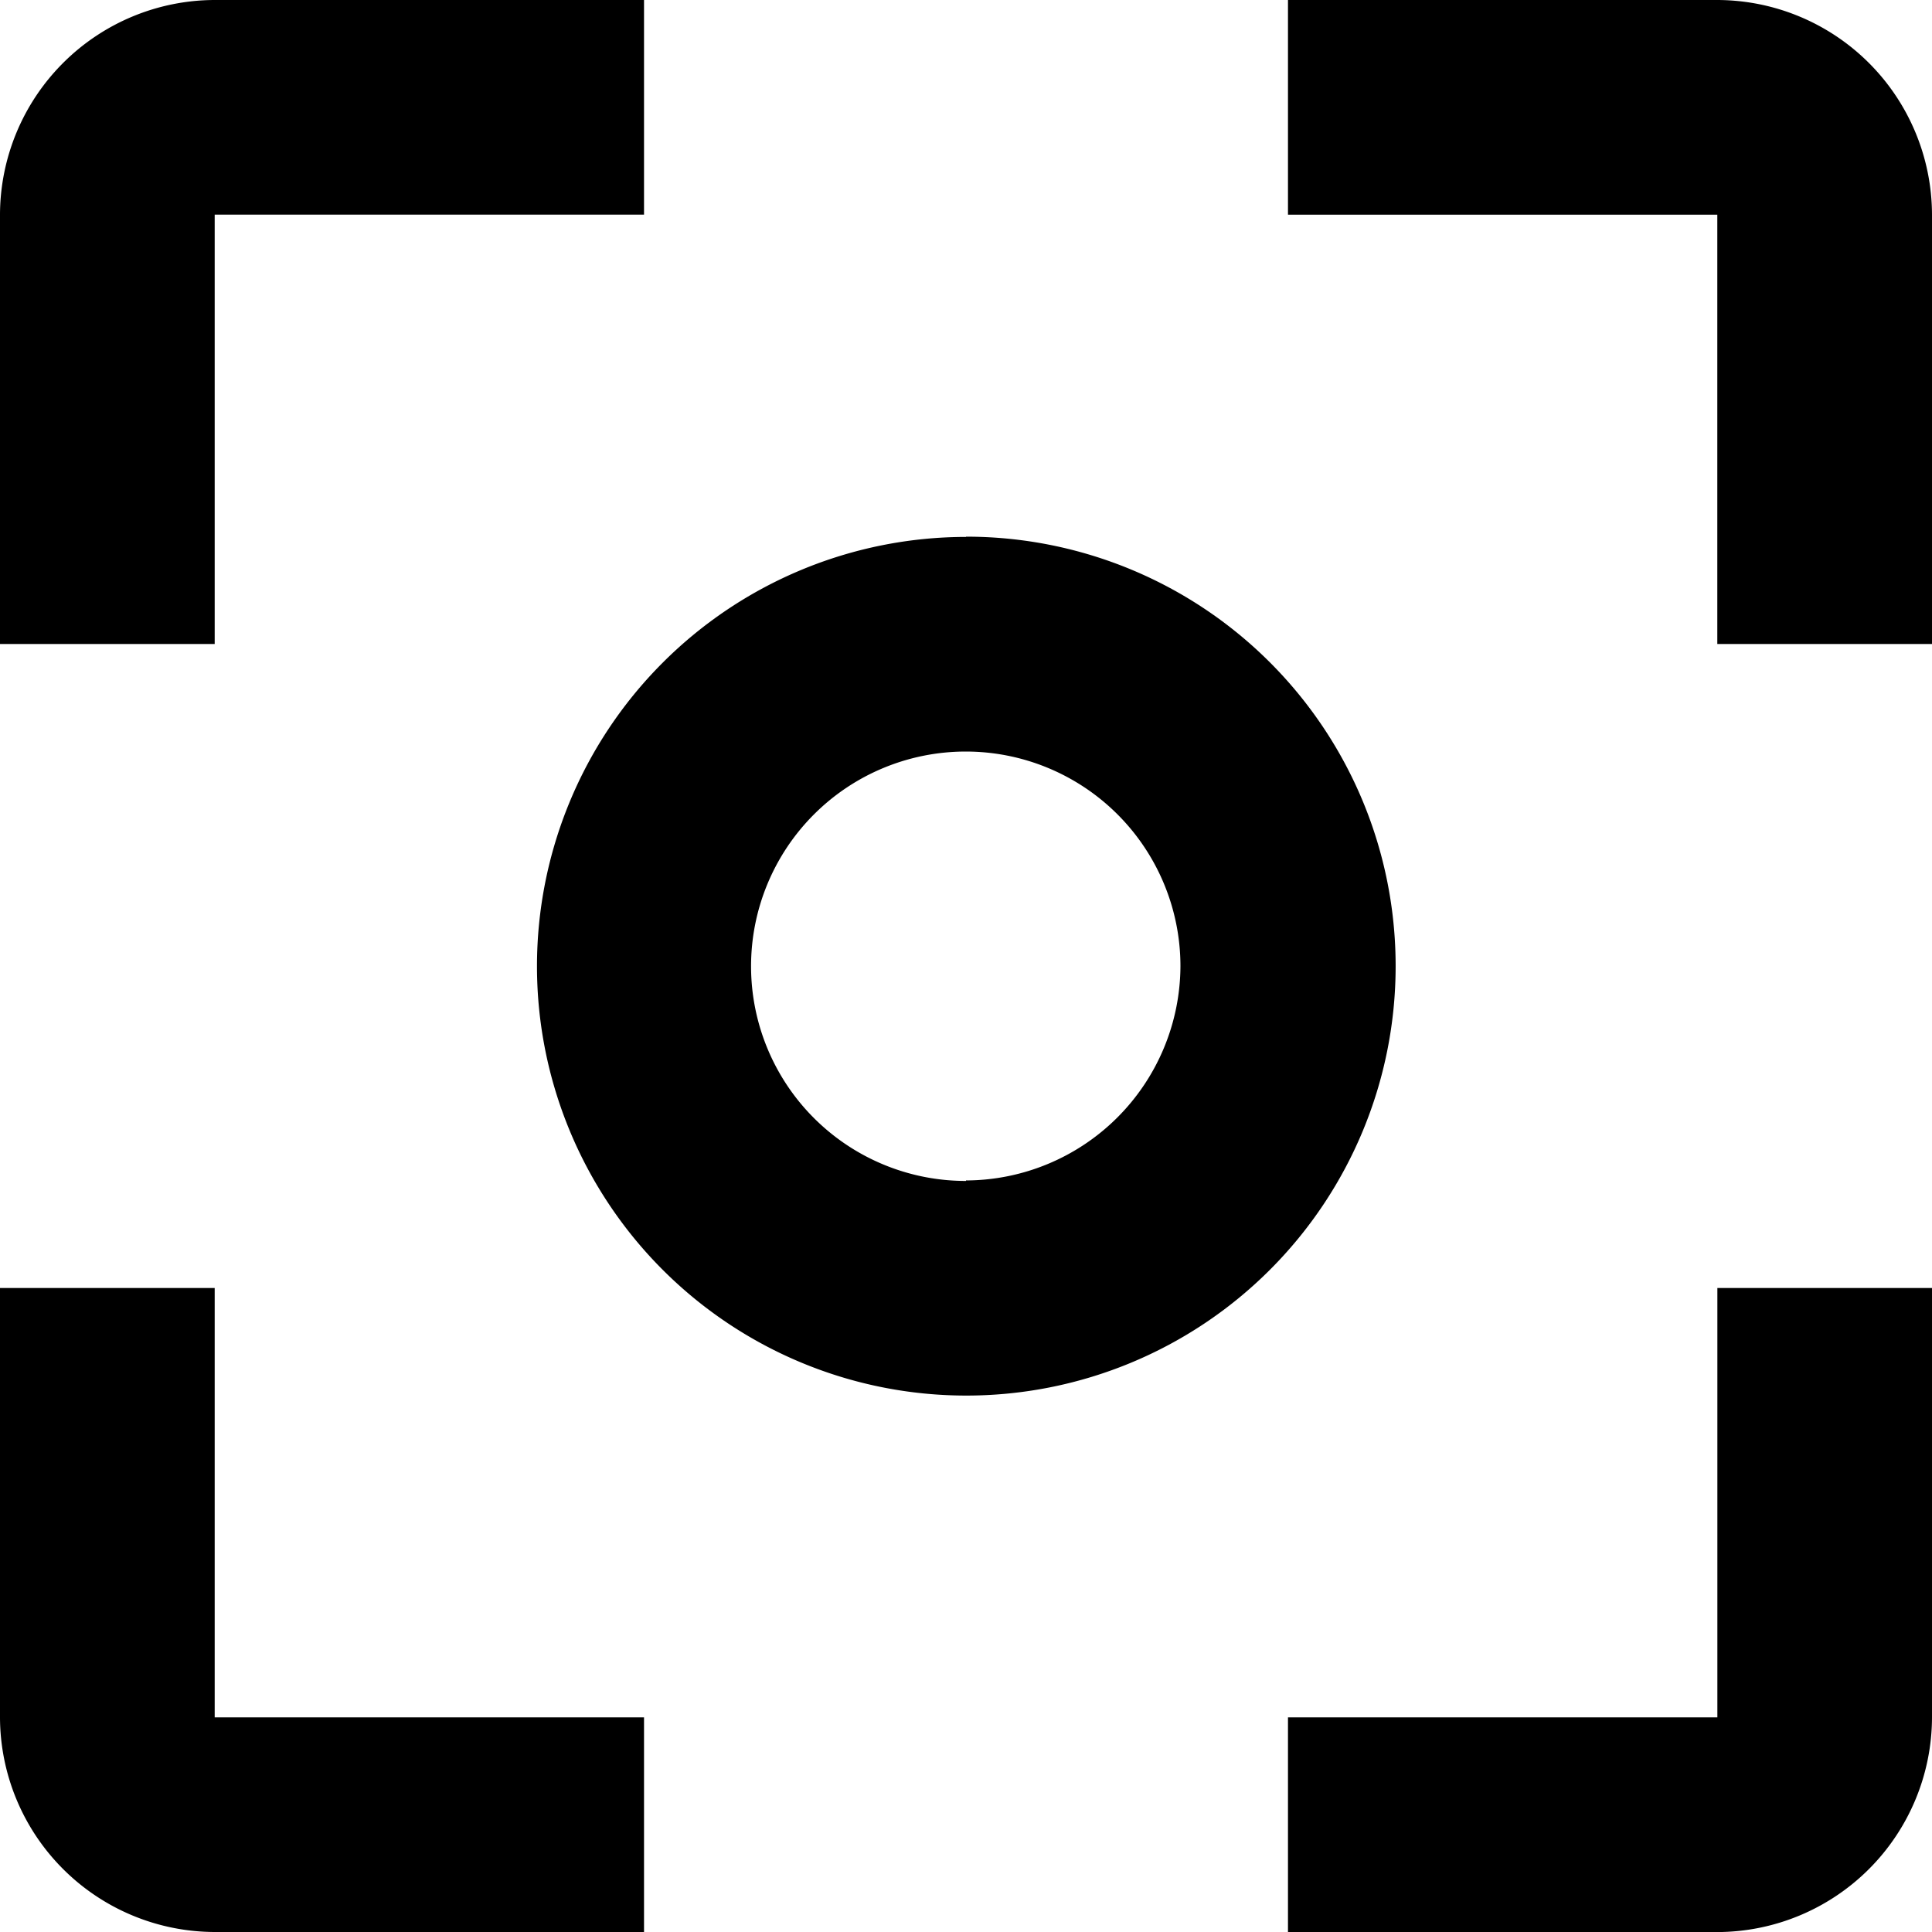 <svg xmlns="http://www.w3.org/2000/svg" width="31.424" height="31.424" viewBox="0 0 31.424 31.424">
  <path id="Path_30" data-name="Path 30" d="M6.492,23.949H3v6.983a3.5,3.5,0,0,0,3.492,3.492h6.983V30.933H6.492Zm0-17.458h6.983V3H6.492A3.5,3.5,0,0,0,3,6.492v6.983H6.492ZM30.933,3H23.949V6.492h6.983v6.983h3.492V6.492A3.5,3.5,0,0,0,30.933,3Zm0,27.933H23.949v3.492h6.983a3.5,3.5,0,0,0,3.492-3.492V23.949H30.933Zm-12.221-19.2A6.983,6.983,0,1,0,25.7,18.712,6.981,6.981,0,0,0,18.712,11.729Zm0,10.475A3.492,3.492,0,1,1,22.2,18.712,3.5,3.5,0,0,1,18.712,22.2Z" transform="translate(-3 -3)" fill="currentColor"/>
</svg>
